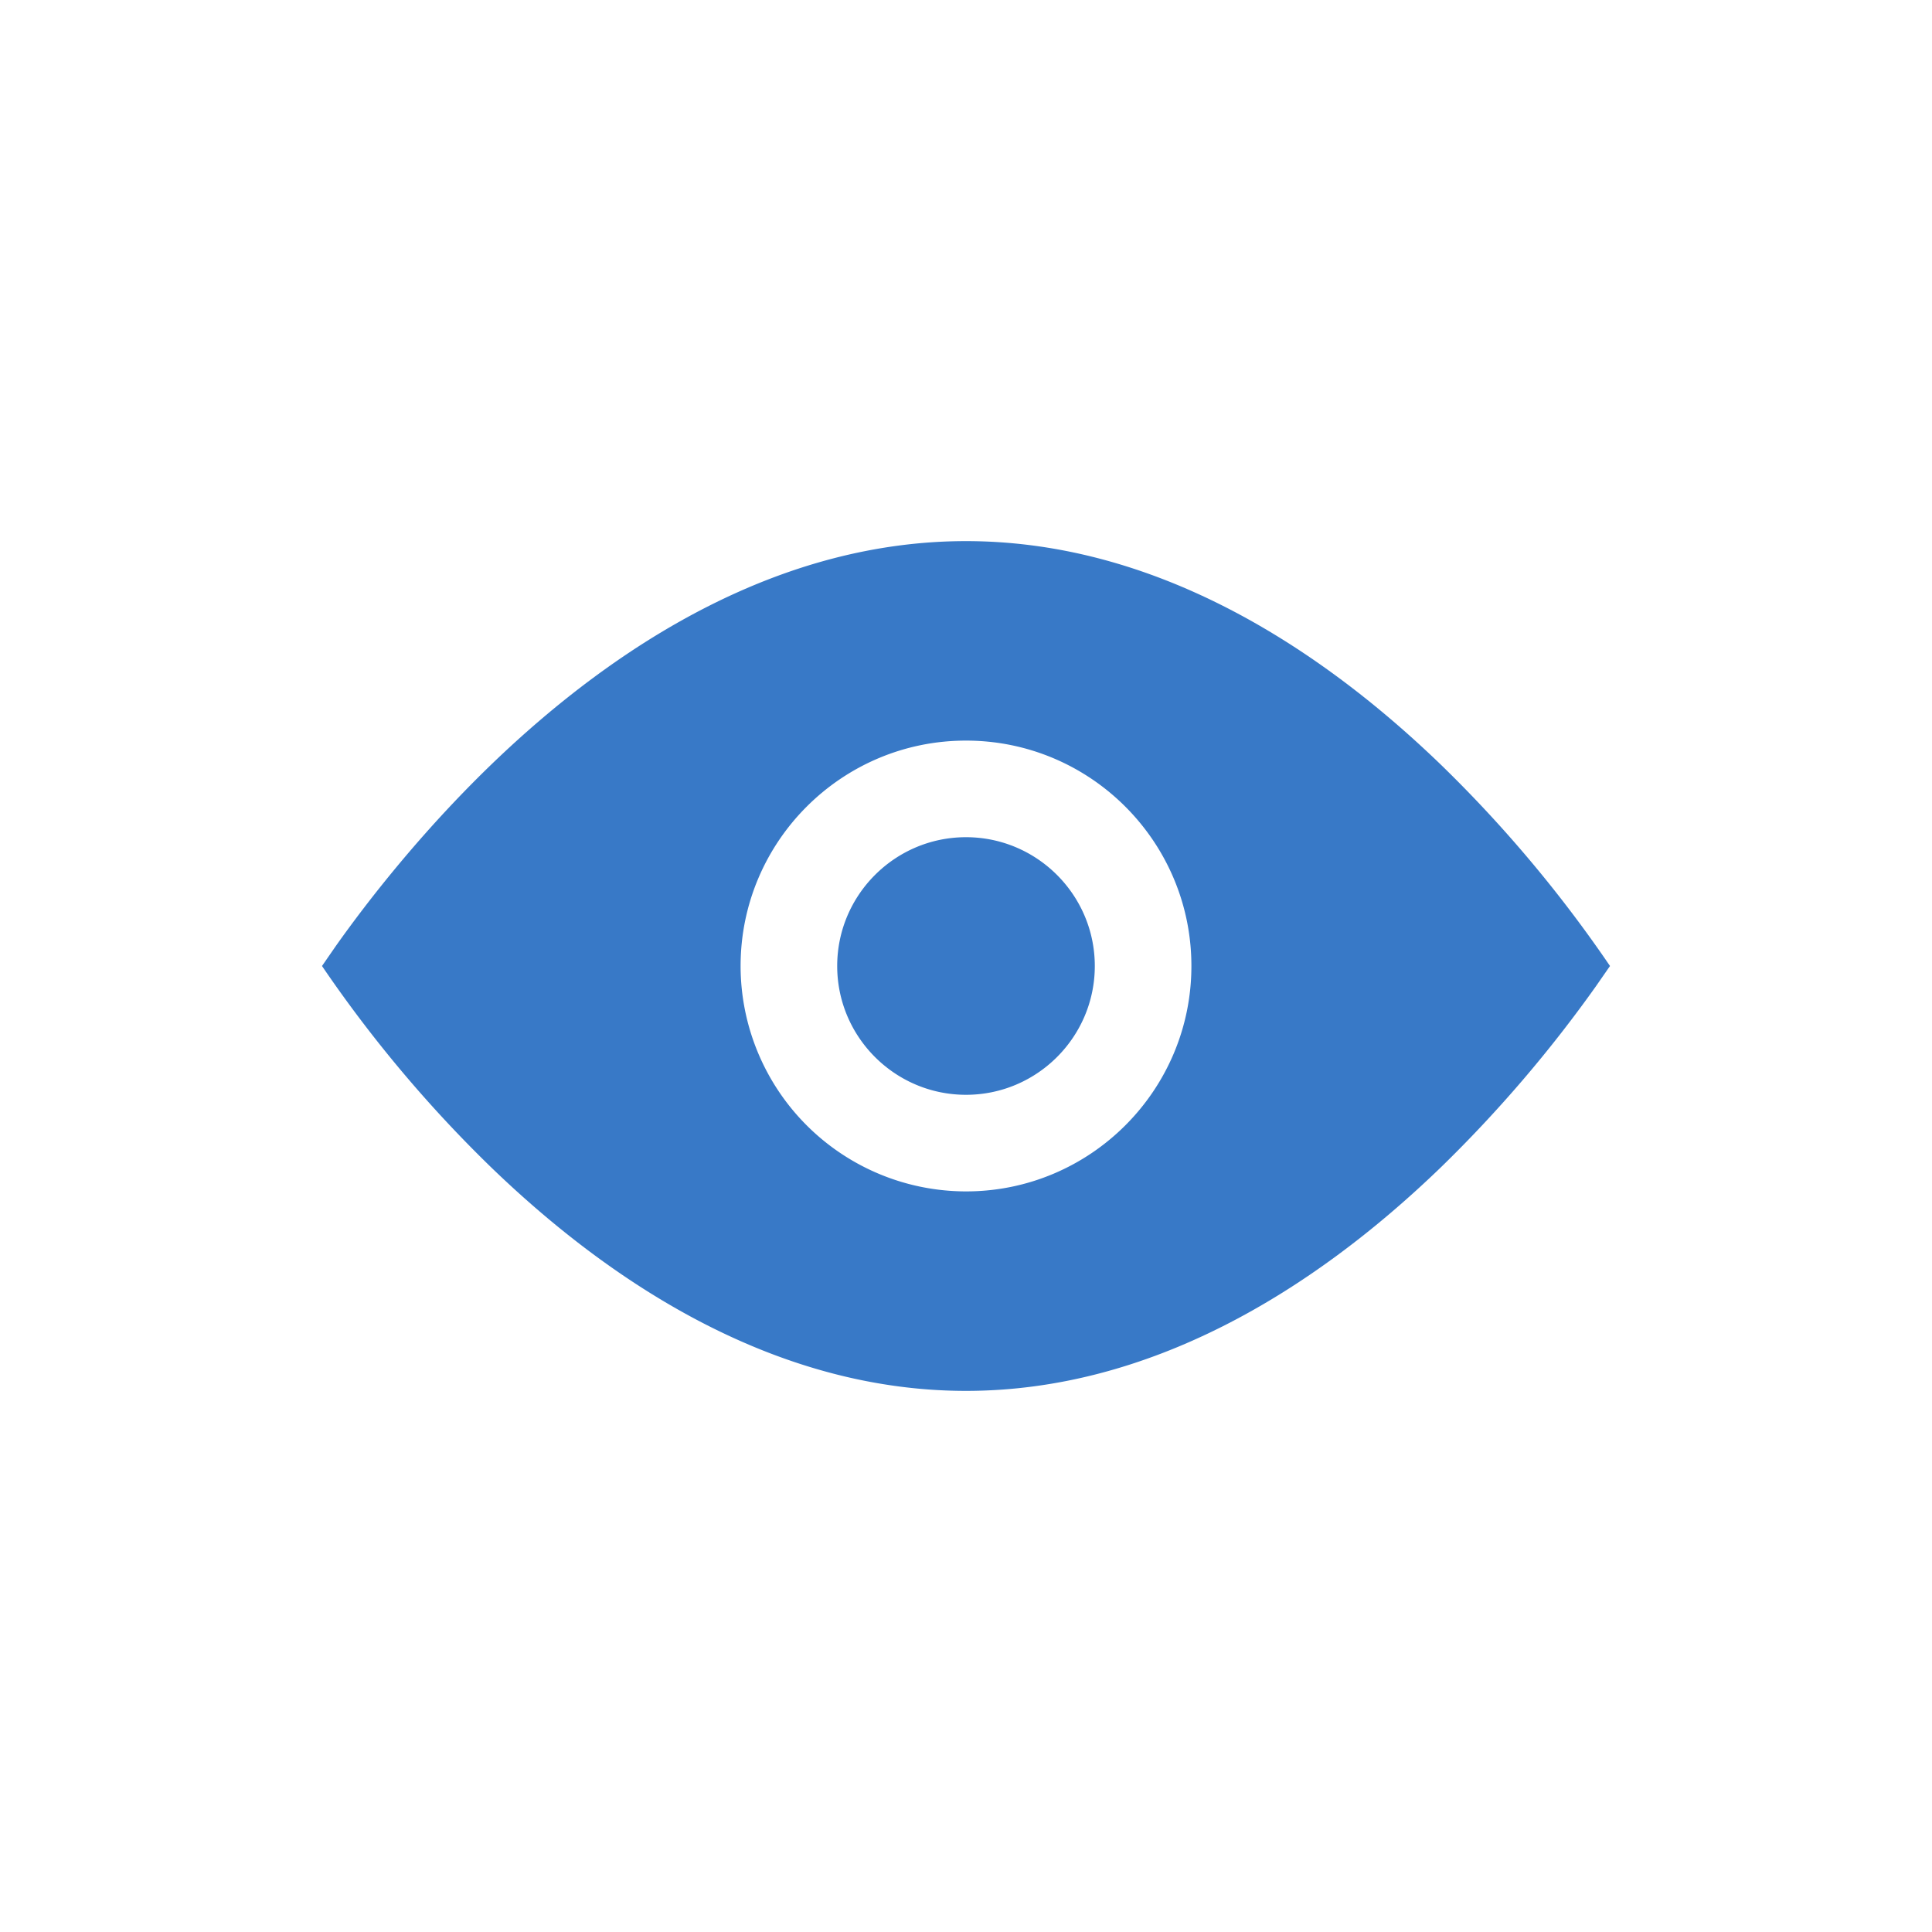 <svg width="24" height="24" viewBox="0 0 24 24" fill="none" xmlns="http://www.w3.org/2000/svg">
    <path fill-rule="evenodd" clip-rule="evenodd" d="M17.9 9.5c-1.619-1.562-3.64-2.778-5.9-2.778-2.26 0-4.281 1.216-5.9 2.778-.87.841-1.53 1.69-1.925 2.247L4 12a16.131 16.131 0 0 0 2.1 2.5c1.619 1.563 3.64 2.778 5.9 2.778 2.26 0 4.281-1.215 5.9-2.778a16.32 16.32 0 0 0 1.925-2.248L20 12a16.168 16.168 0 0 0-2.1-2.5zM12 9.2c1.545 0 2.8 1.255 2.8 2.8s-1.255 2.8-2.8 2.8A2.802 2.802 0 0 1 9.2 12c0-1.545 1.255-2.8 2.8-2.8zm0 1.2c-.882 0-1.6.718-1.6 1.6 0 .882.718 1.6 1.6 1.6.882 0 1.6-.718 1.6-1.6 0-.882-.718-1.6-1.6-1.6z" fill="#3879C7"/>
</svg>
